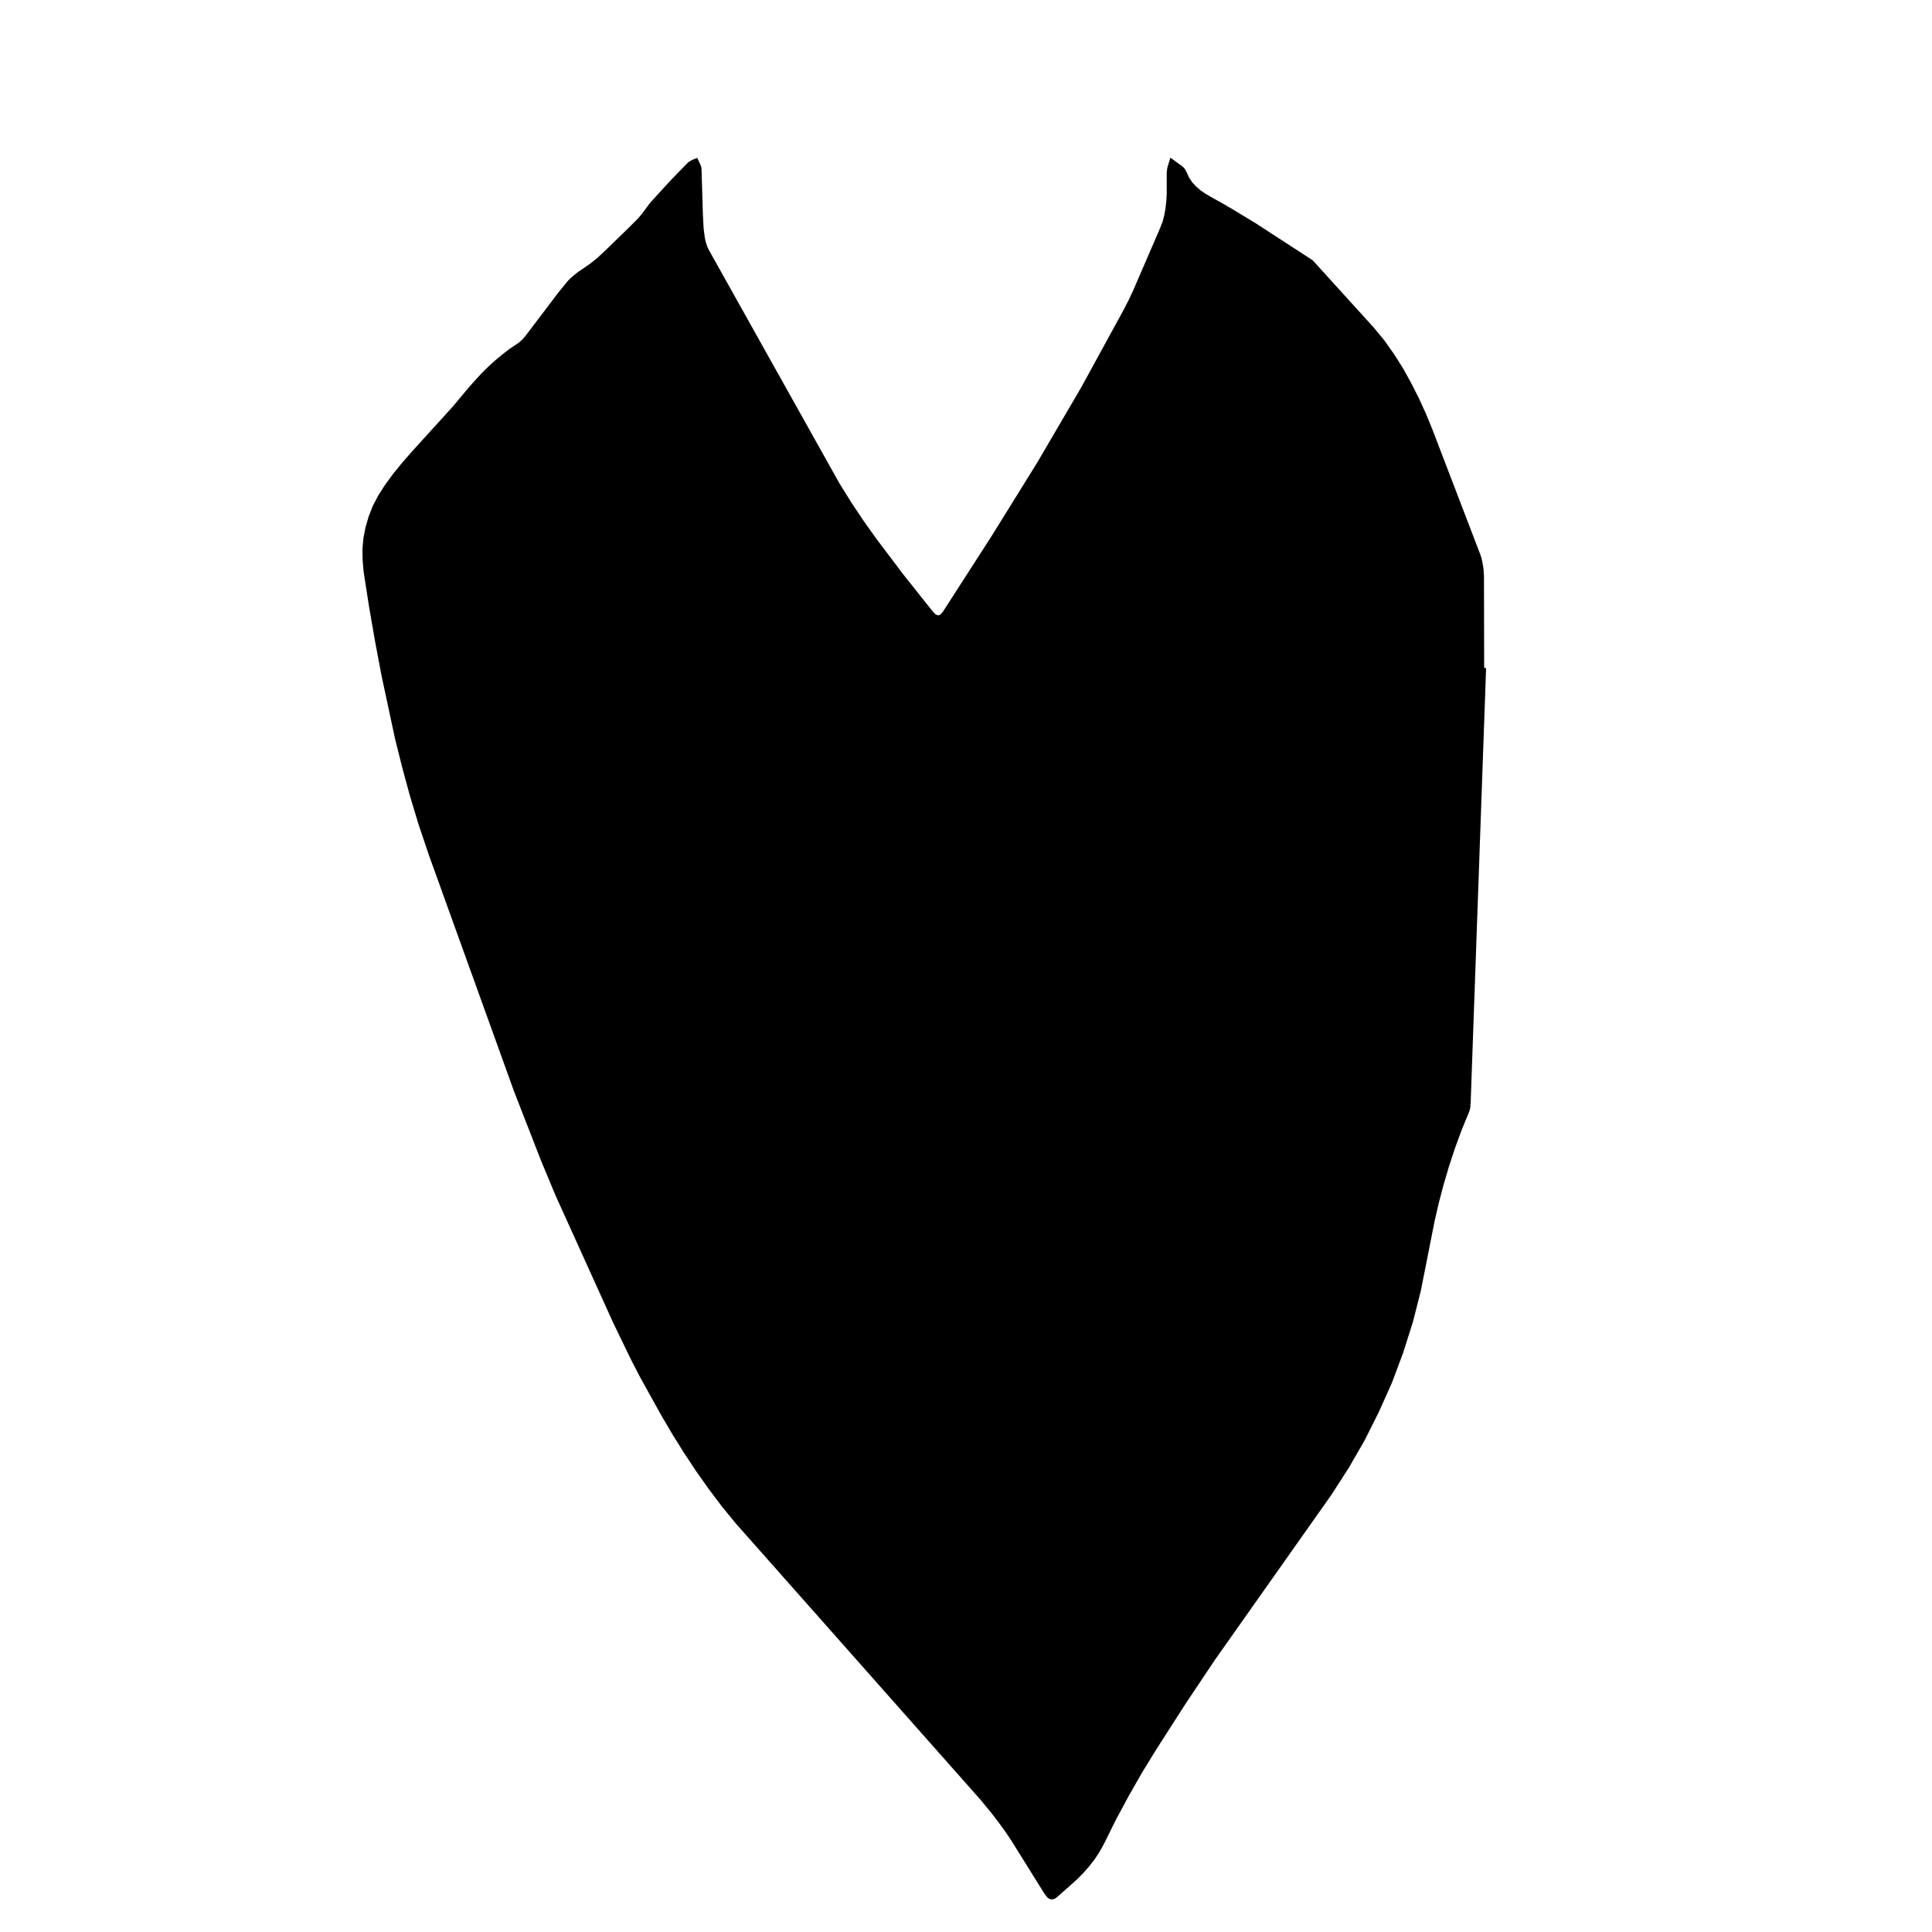<?xml version="1.0" encoding="iso-8859-1"?>
<!-- Generator: Adobe Illustrator 18.1.1, SVG Export Plug-In . SVG Version: 6.00 Build 0)  -->
<svg version="1.1" baseProfile="basic" id="Layer_1"
	 xmlns="http://www.w3.org/2000/svg" xmlns:xlink="http://www.w3.org/1999/xlink" x="0px" y="0px" width="1000px" height="1000px"
	 viewBox="0 0 1000 1000" xml:space="preserve">
<g>
	<polygon points="769.2,345.8 761.2,571.1 761.1,571.8 761.1,572.5 761,573.2 760.9,573.9 760.7,574.6 760.5,575.2 760.3,575.8 
		756.5,585 753.1,594.3 750,603.7 747.2,613.2 744.7,622.7 742.5,632.3 735.4,668.2 731.3,684.3 726.3,700.1 720.5,715.6 
		713.8,730.6 706.4,745.4 698.1,759.8 689,773.9 628.8,859.2 613.3,882.4 598.3,905.8 591,917.7 584.1,929.8 577.5,942.1 
		571.3,954.6 569,958.7 566.5,962.5 563.7,966.1 560.7,969.5 557.5,972.7 554.2,975.7 547.4,981.7 546.1,982.7 544.9,983.1 
		543.8,983.1 542.9,982.7 542,982 541.3,981.1 540.5,980 523.6,952.9 520.2,947.8 516.6,942.9 512.9,938.1 507.2,931.2 380.9,788.6 
		373.7,779.8 366.9,770.8 360.4,761.6 354.1,752.1 348.1,742.5 342.4,732.8 331.4,713 326.6,703.7 317.4,684.7 287.6,618.9 
		280.1,600.9 266,564.7 222.1,442.9 216.6,426.6 212.2,412 208.2,397.3 204.5,382.5 197.5,349.8 194.1,331.8 191,313.9 188.2,295.8 
		187.7,290 187.6,284.2 188.1,278.5 189.2,272.9 190.8,267.4 192.9,262 195.7,256.6 199,251.4 203.6,245.1 208.5,239.1 213.6,233.3 
		234.4,210.4 242.5,200.7 245.7,197.1 249,193.5 252.4,190.1 256,186.8 259.7,183.7 263.6,180.7 267.6,178 268.5,177.4 269.4,176.6 
		270.2,175.9 270.9,175.1 271.7,174.2 273.1,172.4 288.7,151.8 291.3,148.6 293.9,145.4 295.6,143.7 297.4,142.2 299.3,140.7 
		305.3,136.6 307.2,135.1 309.1,133.6 314.5,128.5 325.1,118.2 330.4,112.9 331.4,111.7 332.4,110.5 333.3,109.3 336.1,105.5 
		337.1,104.3 338.1,103.2 346.9,93.6 355.9,84.3 356.4,83.9 357,83.5 357.6,83.2 358.2,82.8 360.2,82 360.9,81.7 361.2,82.4 
		362.2,84.5 362.5,85.2 362.8,85.9 363,86.6 363.1,87.3 363.8,110.6 364.2,118.3 364.4,119.8 364.6,121.4 364.8,122.9 365.1,124.4 
		365.5,125.9 366,127.4 366.6,128.8 367.3,130.1 434.5,250.2 440.6,260 447,269.6 453.7,279 467.6,297.4 482,315.5 483.1,316.8 
		484,317.8 484.9,318.3 485.6,318.5 486.4,318.3 487.1,317.7 488,316.7 488.9,315.3 513.3,277.4 537,239.2 559.7,200.4 581.3,160.9 
		584,155.7 586.5,150.4 600.5,118 601.8,114.6 602.7,111.1 603.3,107.5 603.7,103.9 603.9,100.3 603.9,89.5 604,88.5 604.1,87.5 
		604.3,86.5 604.6,85.5 605.5,82.6 605.8,81.6 610.6,85.1 612.2,86.3 612.5,86.6 612.7,86.8 613,87.1 613.2,87.4 613.5,87.7 
		613.6,88.1 613.8,88.4 614,88.7 615.4,91.8 617.1,94.4 619.2,96.6 621.5,98.6 624,100.3 626.7,101.9 632.3,105 638.3,108.5 
		650,115.6 678.8,134.3 679,134.4 679.2,134.5 679.4,134.7 679.6,134.9 679.8,135.1 711.1,169.6 716.7,176.4 721.7,183.5 
		726.3,190.8 730.5,198.4 734.4,206.1 738,214 741.3,222 766.2,287 766.7,288.5 767.1,290.1 767.4,291.6 767.7,293.3 767.9,294.9 
		768,296.5 768.1,298.1 768.2,345.7 769.2,345.8 	"/>
</g>
</svg>
